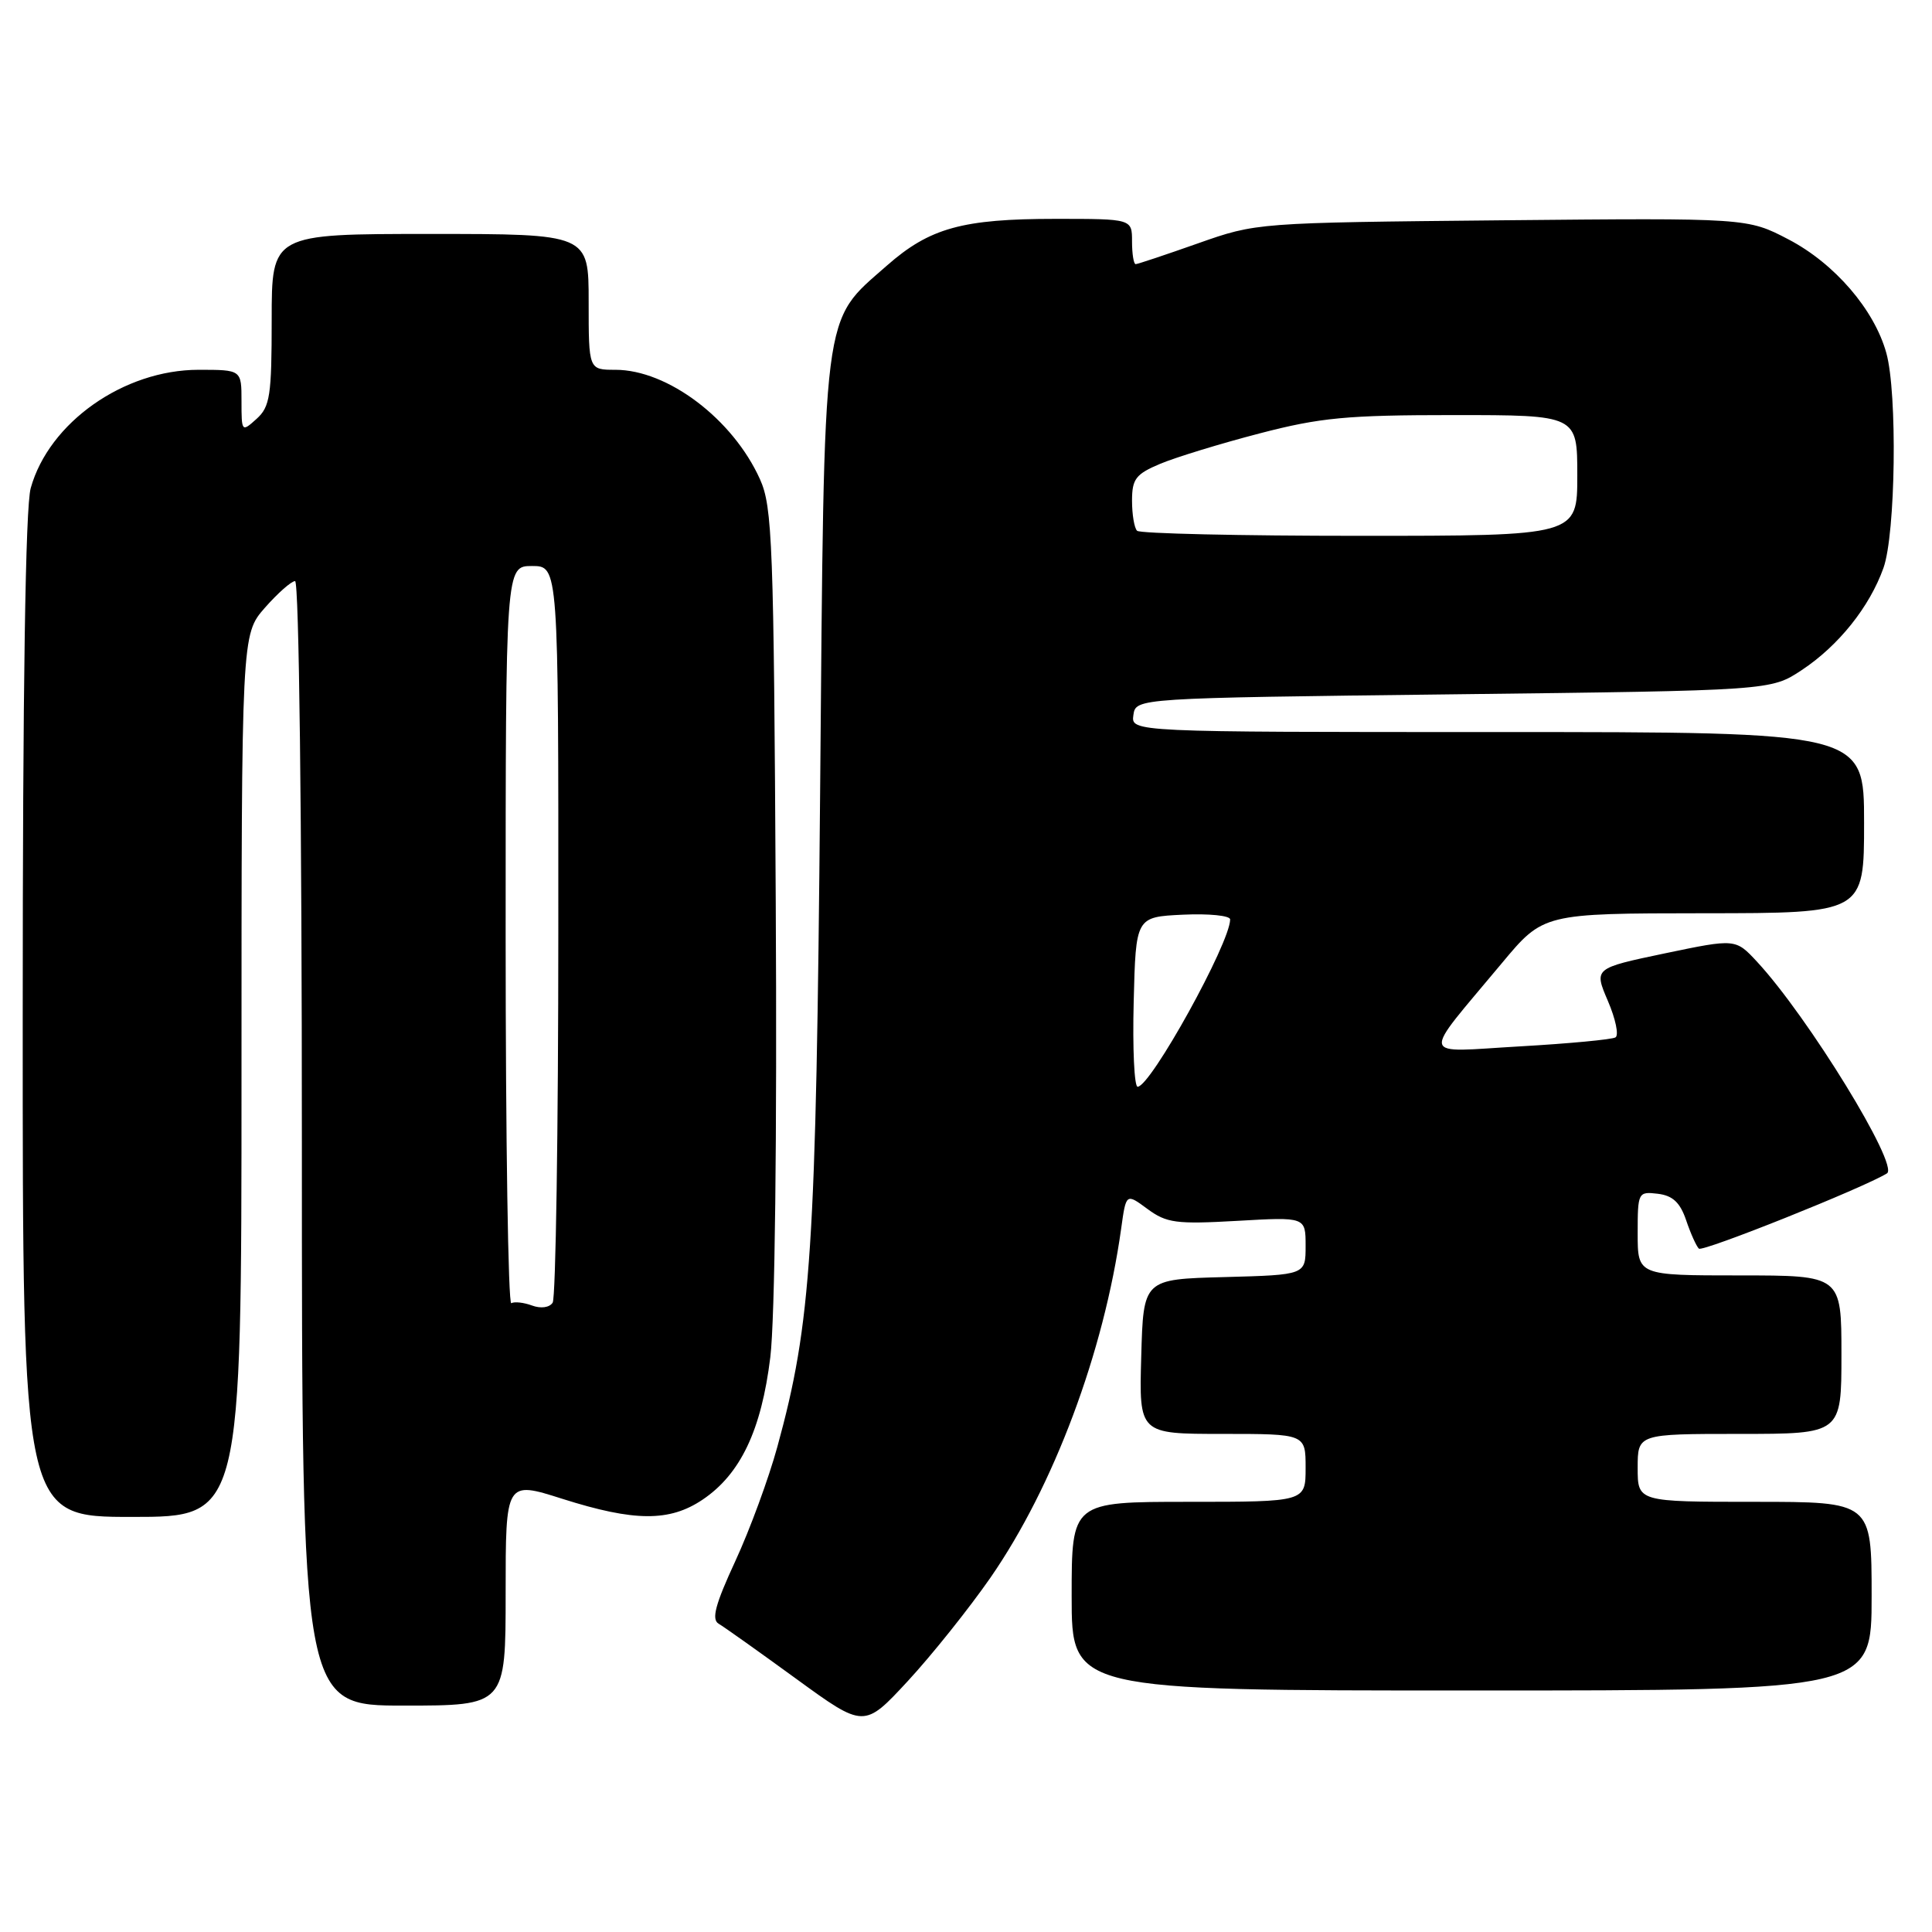 <?xml version="1.0" encoding="UTF-8" standalone="no"?>
<!DOCTYPE svg PUBLIC "-//W3C//DTD SVG 1.1//EN" "http://www.w3.org/Graphics/SVG/1.1/DTD/svg11.dtd" >
<svg xmlns="http://www.w3.org/2000/svg" xmlns:xlink="http://www.w3.org/1999/xlink" version="1.1" viewBox="0 0 256 256">
 <g >
 <path fill="currentColor"
d=" M 131.24 209.05 C 139.62 196.95 146.27 179.19 148.56 162.80 C 149.21 158.10 149.21 158.10 152.04 160.19 C 154.58 162.06 155.84 162.23 163.94 161.77 C 173.00 161.25 173.00 161.25 173.00 165.09 C 173.00 168.93 173.00 168.93 162.25 169.22 C 151.50 169.50 151.50 169.50 151.22 179.75 C 150.93 190.00 150.93 190.00 161.97 190.00 C 173.00 190.00 173.00 190.00 173.00 194.50 C 173.00 199.00 173.00 199.00 157.50 199.00 C 142.00 199.00 142.00 199.00 142.00 211.50 C 142.00 224.00 142.00 224.00 195.00 224.00 C 248.00 224.00 248.00 224.00 248.00 211.50 C 248.00 199.00 248.00 199.00 232.50 199.00 C 217.00 199.00 217.00 199.00 217.00 194.50 C 217.00 190.00 217.00 190.00 230.50 190.00 C 244.00 190.00 244.00 190.00 244.00 179.50 C 244.00 169.00 244.00 169.00 230.50 169.00 C 217.00 169.00 217.00 169.00 217.00 163.43 C 217.00 157.99 217.06 157.87 219.67 158.18 C 221.64 158.42 222.62 159.33 223.42 161.68 C 224.01 163.43 224.77 165.12 225.11 165.45 C 225.59 165.93 246.95 157.39 250.03 155.48 C 251.69 154.46 239.56 134.70 232.82 127.44 C 229.97 124.37 229.97 124.37 220.58 126.33 C 211.20 128.30 211.20 128.30 213.05 132.62 C 214.07 135.00 214.53 137.17 214.06 137.46 C 213.60 137.74 207.91 138.28 201.41 138.65 C 187.90 139.42 188.16 140.64 199.00 127.63 C 204.50 121.03 204.50 121.03 225.75 121.01 C 247.00 121.00 247.00 121.00 247.00 109.00 C 247.00 97.00 247.00 97.00 198.43 97.00 C 149.86 97.00 149.86 97.00 150.18 94.75 C 150.50 92.50 150.50 92.50 192.57 92.00 C 234.65 91.50 234.65 91.50 238.74 88.79 C 243.61 85.57 247.73 80.42 249.57 75.25 C 251.18 70.74 251.43 52.10 249.95 46.78 C 248.36 41.03 243.10 34.92 237.00 31.73 C 231.54 28.88 231.54 28.88 199.02 29.19 C 166.50 29.51 166.50 29.51 158.73 32.25 C 154.45 33.76 150.74 35.00 150.48 35.00 C 150.22 35.00 150.00 33.65 150.00 32.00 C 150.00 29.00 150.00 29.00 139.87 29.00 C 127.53 29.00 123.19 30.20 117.52 35.19 C 108.86 42.82 109.23 39.86 108.67 105.00 C 108.14 165.72 107.52 175.25 103.00 191.72 C 101.86 195.88 99.36 202.69 97.44 206.84 C 94.78 212.59 94.25 214.57 95.22 215.15 C 95.93 215.56 100.55 218.85 105.50 222.45 C 114.50 229.00 114.50 229.00 120.29 222.75 C 123.47 219.31 128.39 213.15 131.24 209.05 Z  M 67.00 211.11 C 67.00 196.21 67.00 196.21 74.54 198.61 C 84.07 201.63 88.72 201.66 93.10 198.71 C 98.12 195.33 100.89 189.50 102.07 179.84 C 102.68 174.84 102.97 150.65 102.79 119.50 C 102.53 71.95 102.35 67.16 100.70 63.50 C 97.11 55.53 88.48 49.00 81.54 49.00 C 78.00 49.00 78.00 49.00 78.00 40.00 C 78.00 31.00 78.00 31.00 57.00 31.00 C 36.00 31.00 36.00 31.00 36.00 42.35 C 36.00 52.42 35.78 53.89 34.00 55.50 C 32.03 57.28 32.00 57.25 32.00 53.15 C 32.00 49.00 32.00 49.00 26.32 49.00 C 16.40 49.00 6.49 55.99 4.07 64.68 C 3.37 67.19 3.01 91.13 3.01 134.75 C 3.00 201.00 3.00 201.00 17.50 201.00 C 32.00 201.00 32.00 201.00 32.00 142.53 C 32.00 84.07 32.00 84.07 35.10 80.53 C 36.81 78.59 38.61 77.00 39.10 77.00 C 39.62 77.00 40.00 108.24 40.00 151.50 C 40.00 226.00 40.00 226.00 53.50 226.00 C 67.00 226.00 67.00 226.00 67.00 211.11 Z  M 150.22 132.75 C 150.50 121.50 150.50 121.50 156.75 121.20 C 160.19 121.04 163.00 121.32 163.00 121.83 C 163.00 124.94 152.46 144.00 150.74 144.00 C 150.30 144.00 150.06 138.94 150.22 132.75 Z  M 150.67 70.33 C 150.30 69.97 150.00 68.17 150.00 66.35 C 150.00 63.46 150.49 62.82 153.75 61.45 C 155.81 60.59 161.71 58.78 166.86 57.44 C 174.94 55.33 178.46 55.00 192.61 55.00 C 209.00 55.00 209.00 55.00 209.00 63.00 C 209.00 71.00 209.00 71.00 180.17 71.00 C 164.31 71.00 151.03 70.70 150.67 70.33 Z  M 70.50 172.99 C 69.40 172.58 68.16 172.45 67.75 172.68 C 67.34 172.92 67.00 151.04 67.00 124.06 C 67.00 75.00 67.00 75.00 70.50 75.00 C 74.00 75.00 74.00 75.00 73.98 123.25 C 73.98 149.79 73.64 172.00 73.23 172.61 C 72.81 173.26 71.67 173.42 70.50 172.99 Z "/>
</g>
</svg>
